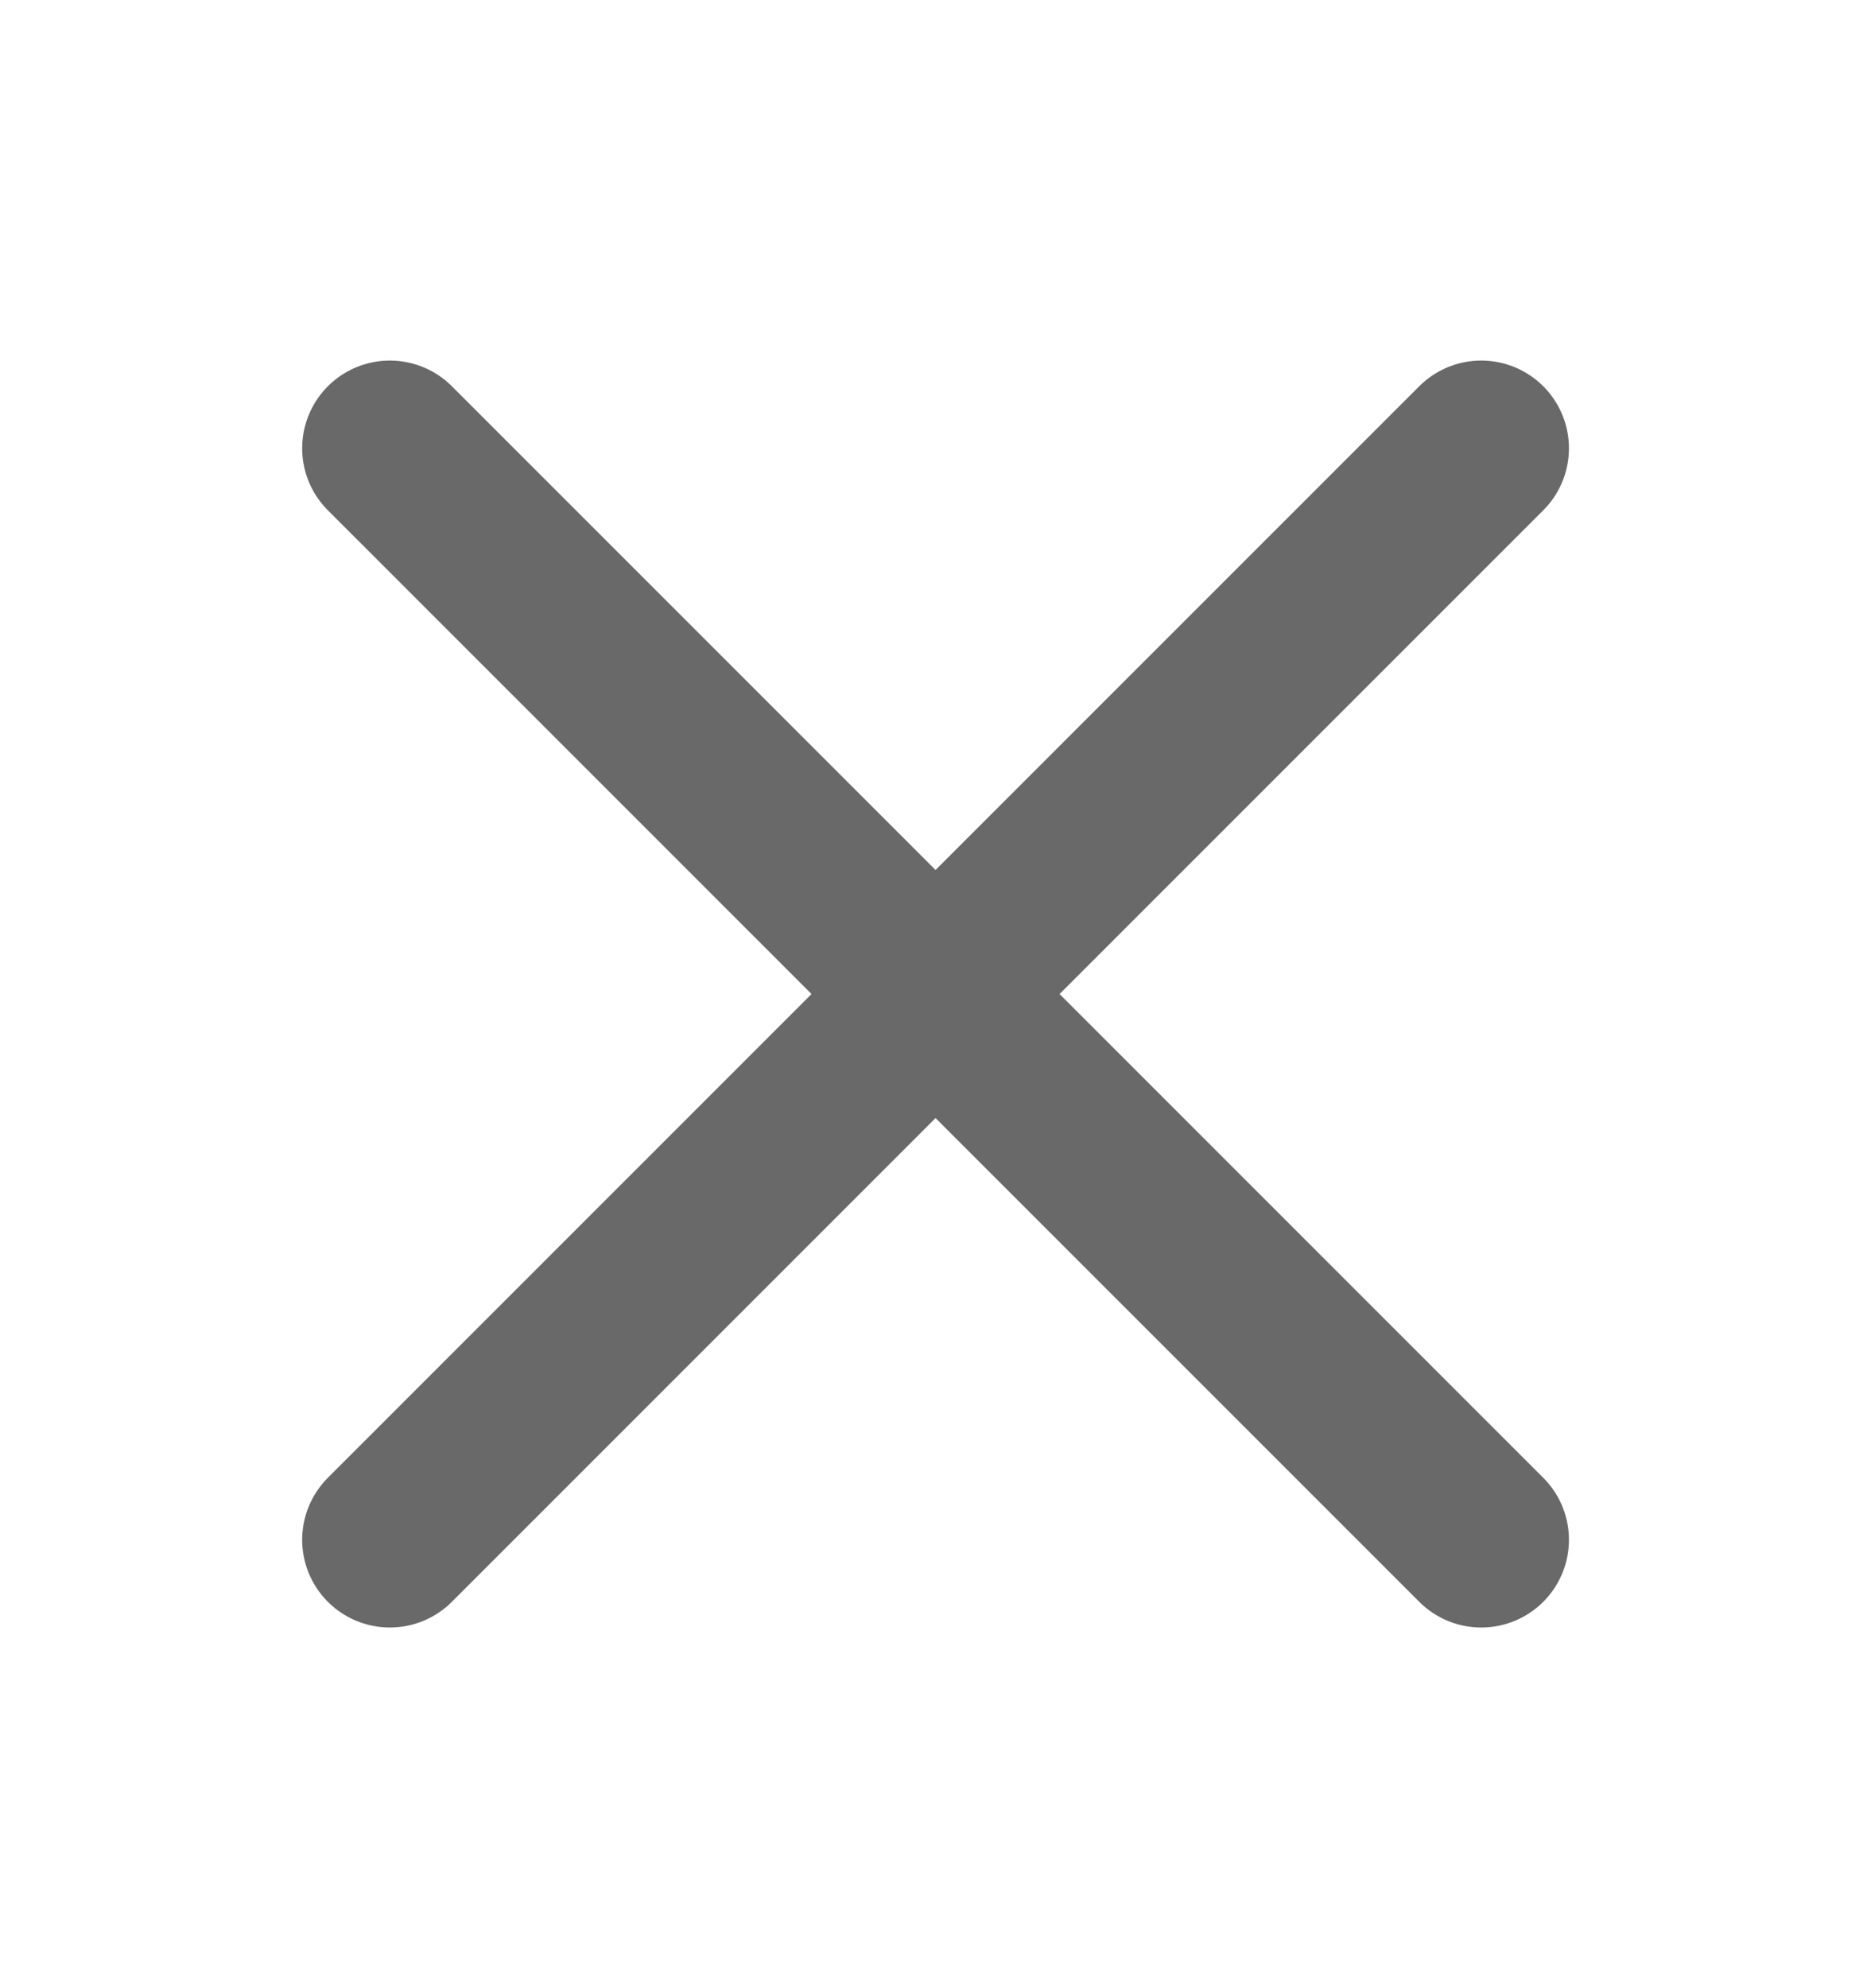 <svg width="16" height="17" viewBox="0 0 16 17" fill="none" xmlns="http://www.w3.org/2000/svg">
<path d="M3.334 13.166L12.667 3.833M12.667 13.166L8.001 8.5L3.334 3.833" stroke="#696969" stroke-width="1.5" stroke-linecap="round"/>
</svg>
